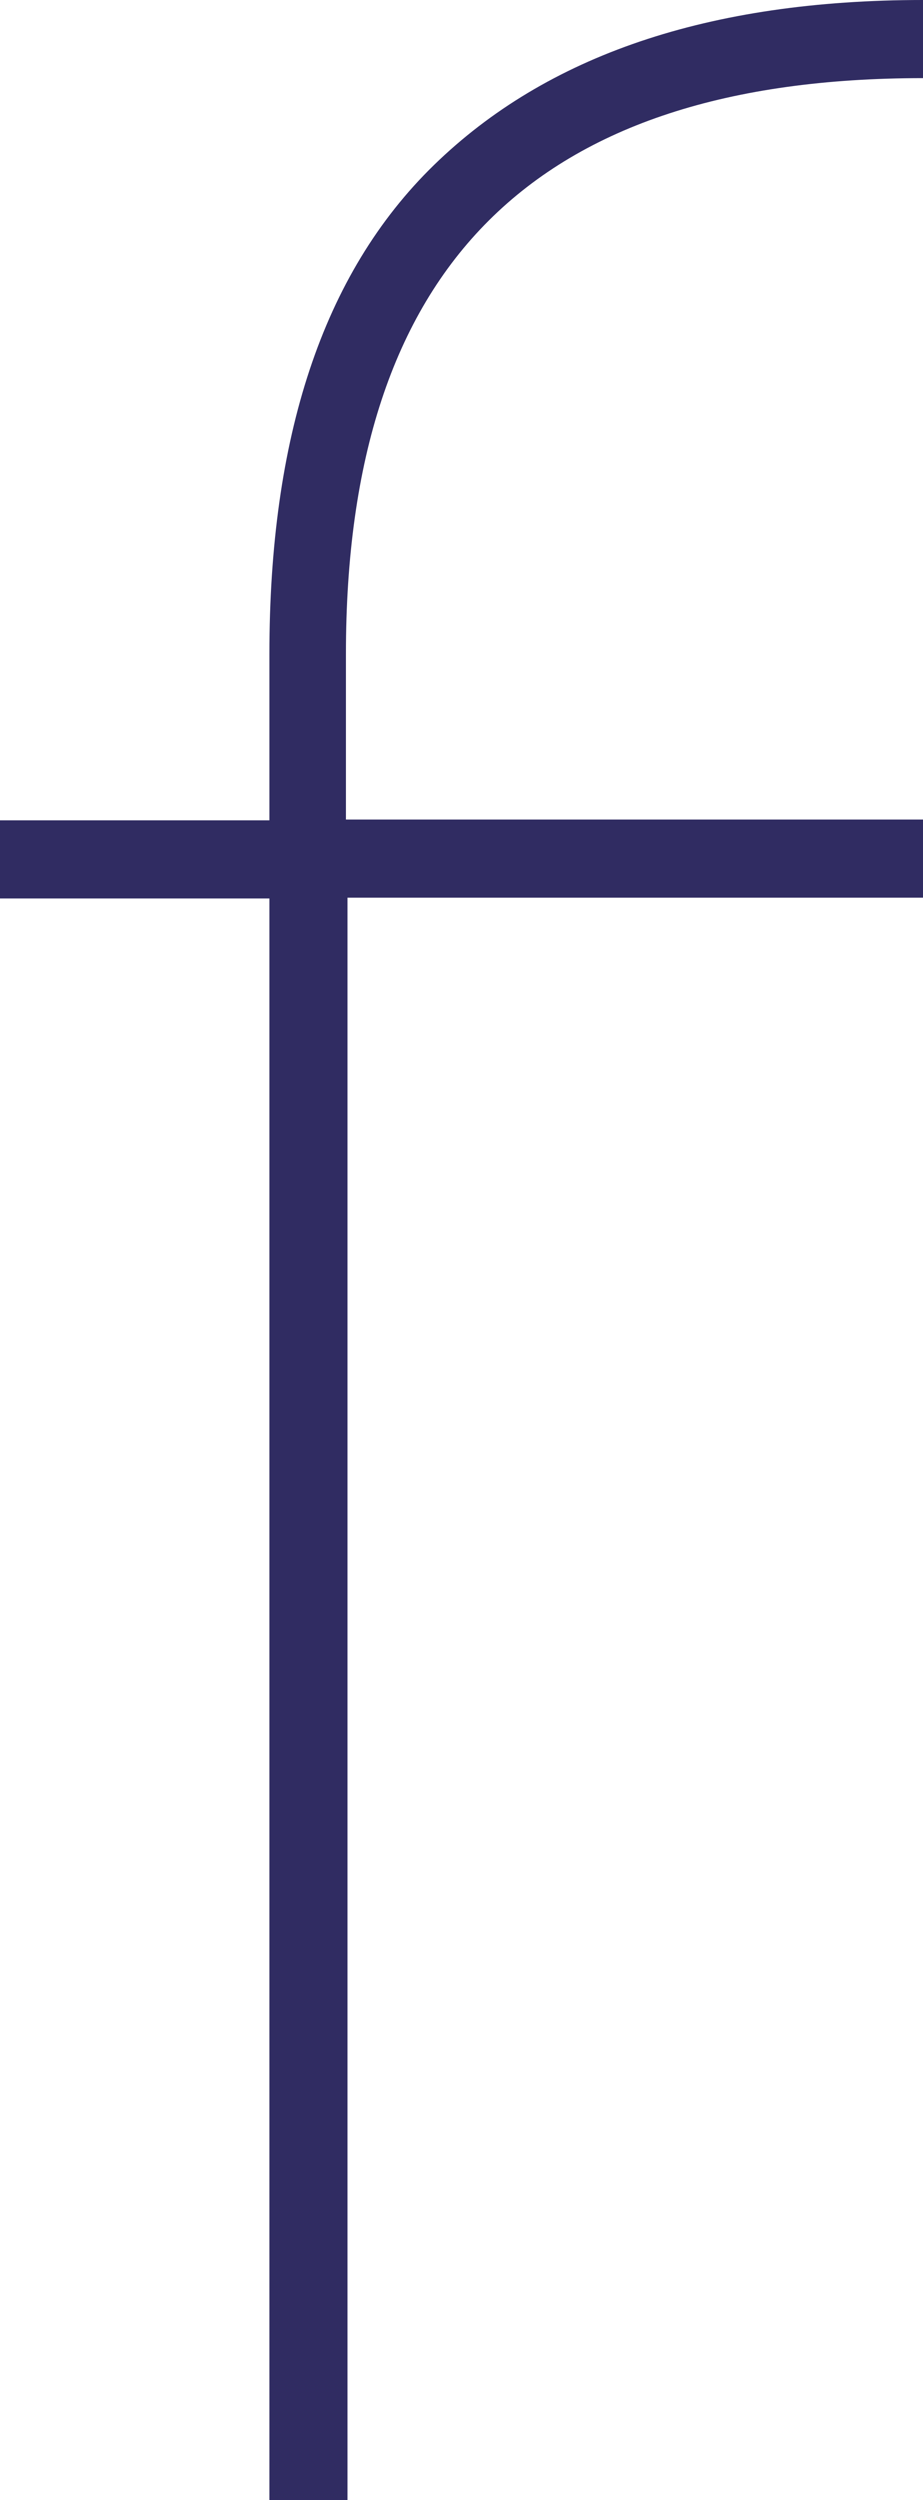 <svg xmlns="http://www.w3.org/2000/svg" viewBox="0 0 11.82 32"><defs><style>.cls-1{fill:#302c62;}</style></defs><title>facebookvector</title><g id="Capa_2" data-name="Capa 2"><g id="Capa_1-2" data-name="Capa 1"><g id="Ebene_1" data-name="Ebene 1"><path class="cls-1" d="M11.82,1V0C9.07,0,7,.71,5.56,2.11S3.45,5.62,3.45,8.37V10.5H0v1H3.45V32h1V11.49h7.39v-1H4.43V8.37C4.43,3.4,6.85,1,11.82,1Z"/></g></g></g></svg>